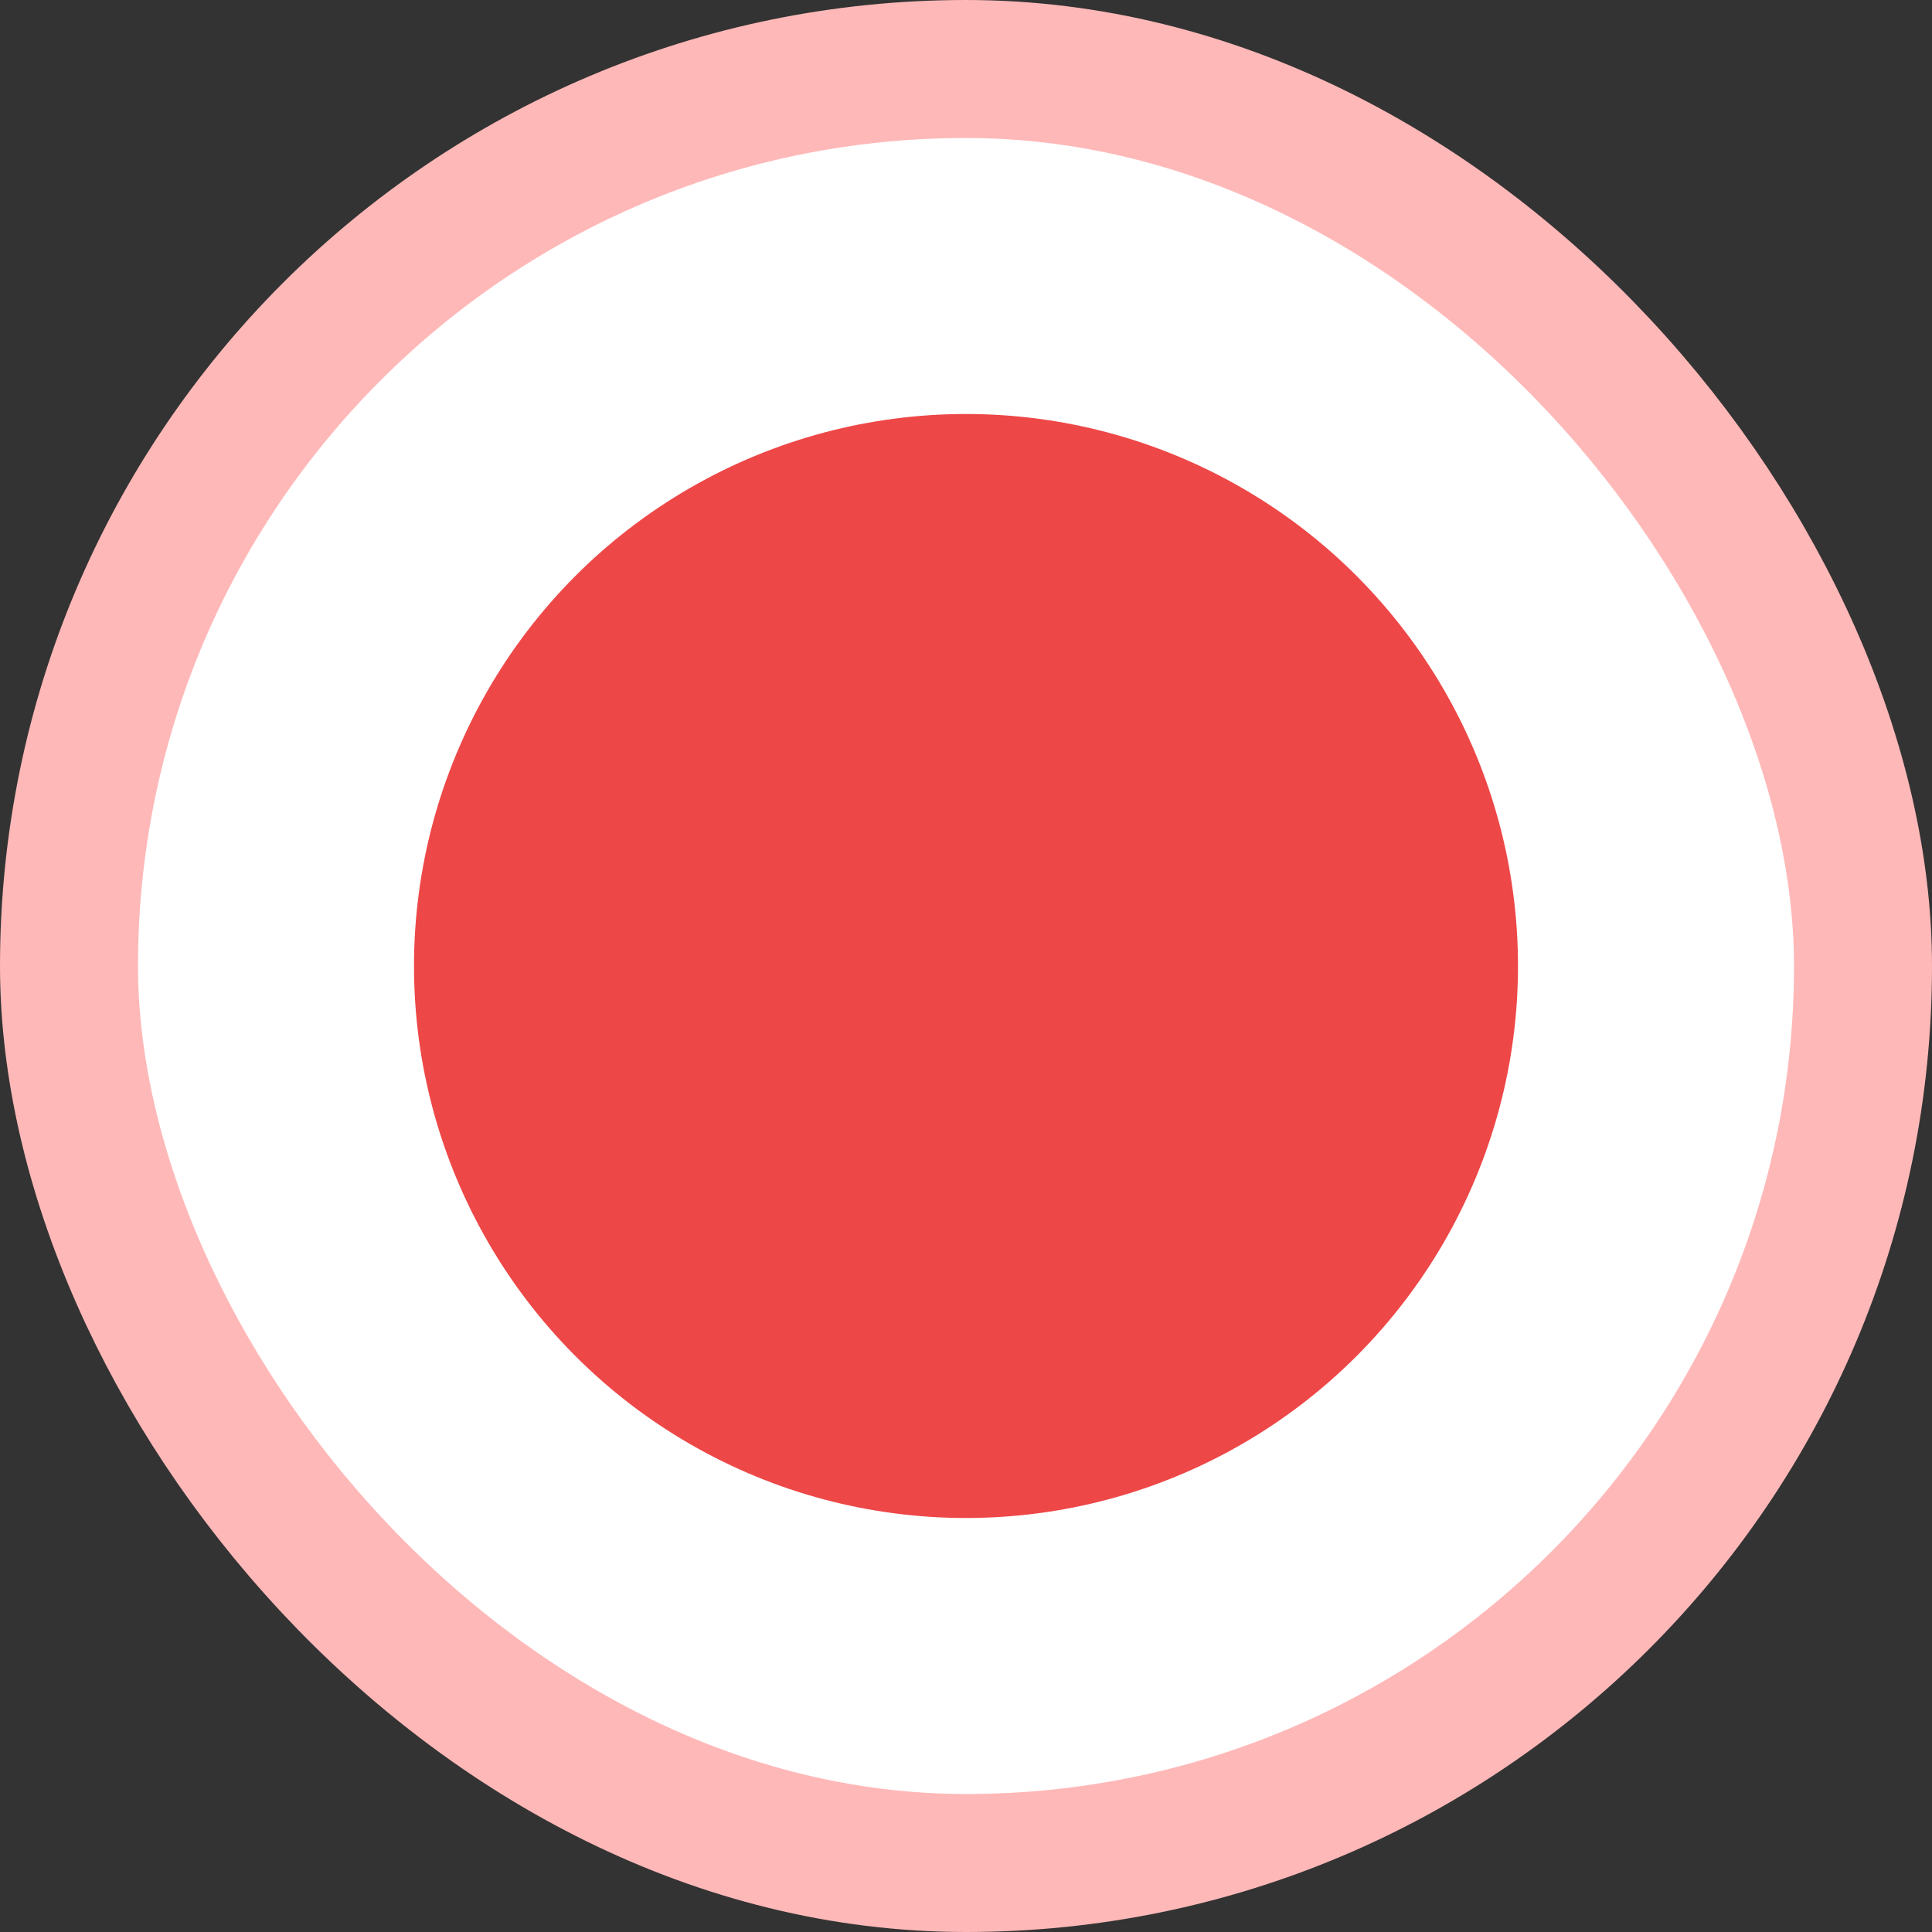 <svg width="14" height="14" viewBox="0 0 14 14" fill="none" xmlns="http://www.w3.org/2000/svg">
<rect x="0" y="0" width="14" height="14" fill="#333333" stroke="none"/>
<rect x="0.5" y="0.5" width="13" height="13" rx="6.5" fill="white"/>
<rect x="0.5" y="0.5" width="13" height="13" rx="6.5" stroke="#FFB8B8"/>
<circle cx="7" cy="7" r="4" fill="#EE4747"/>
</svg>
